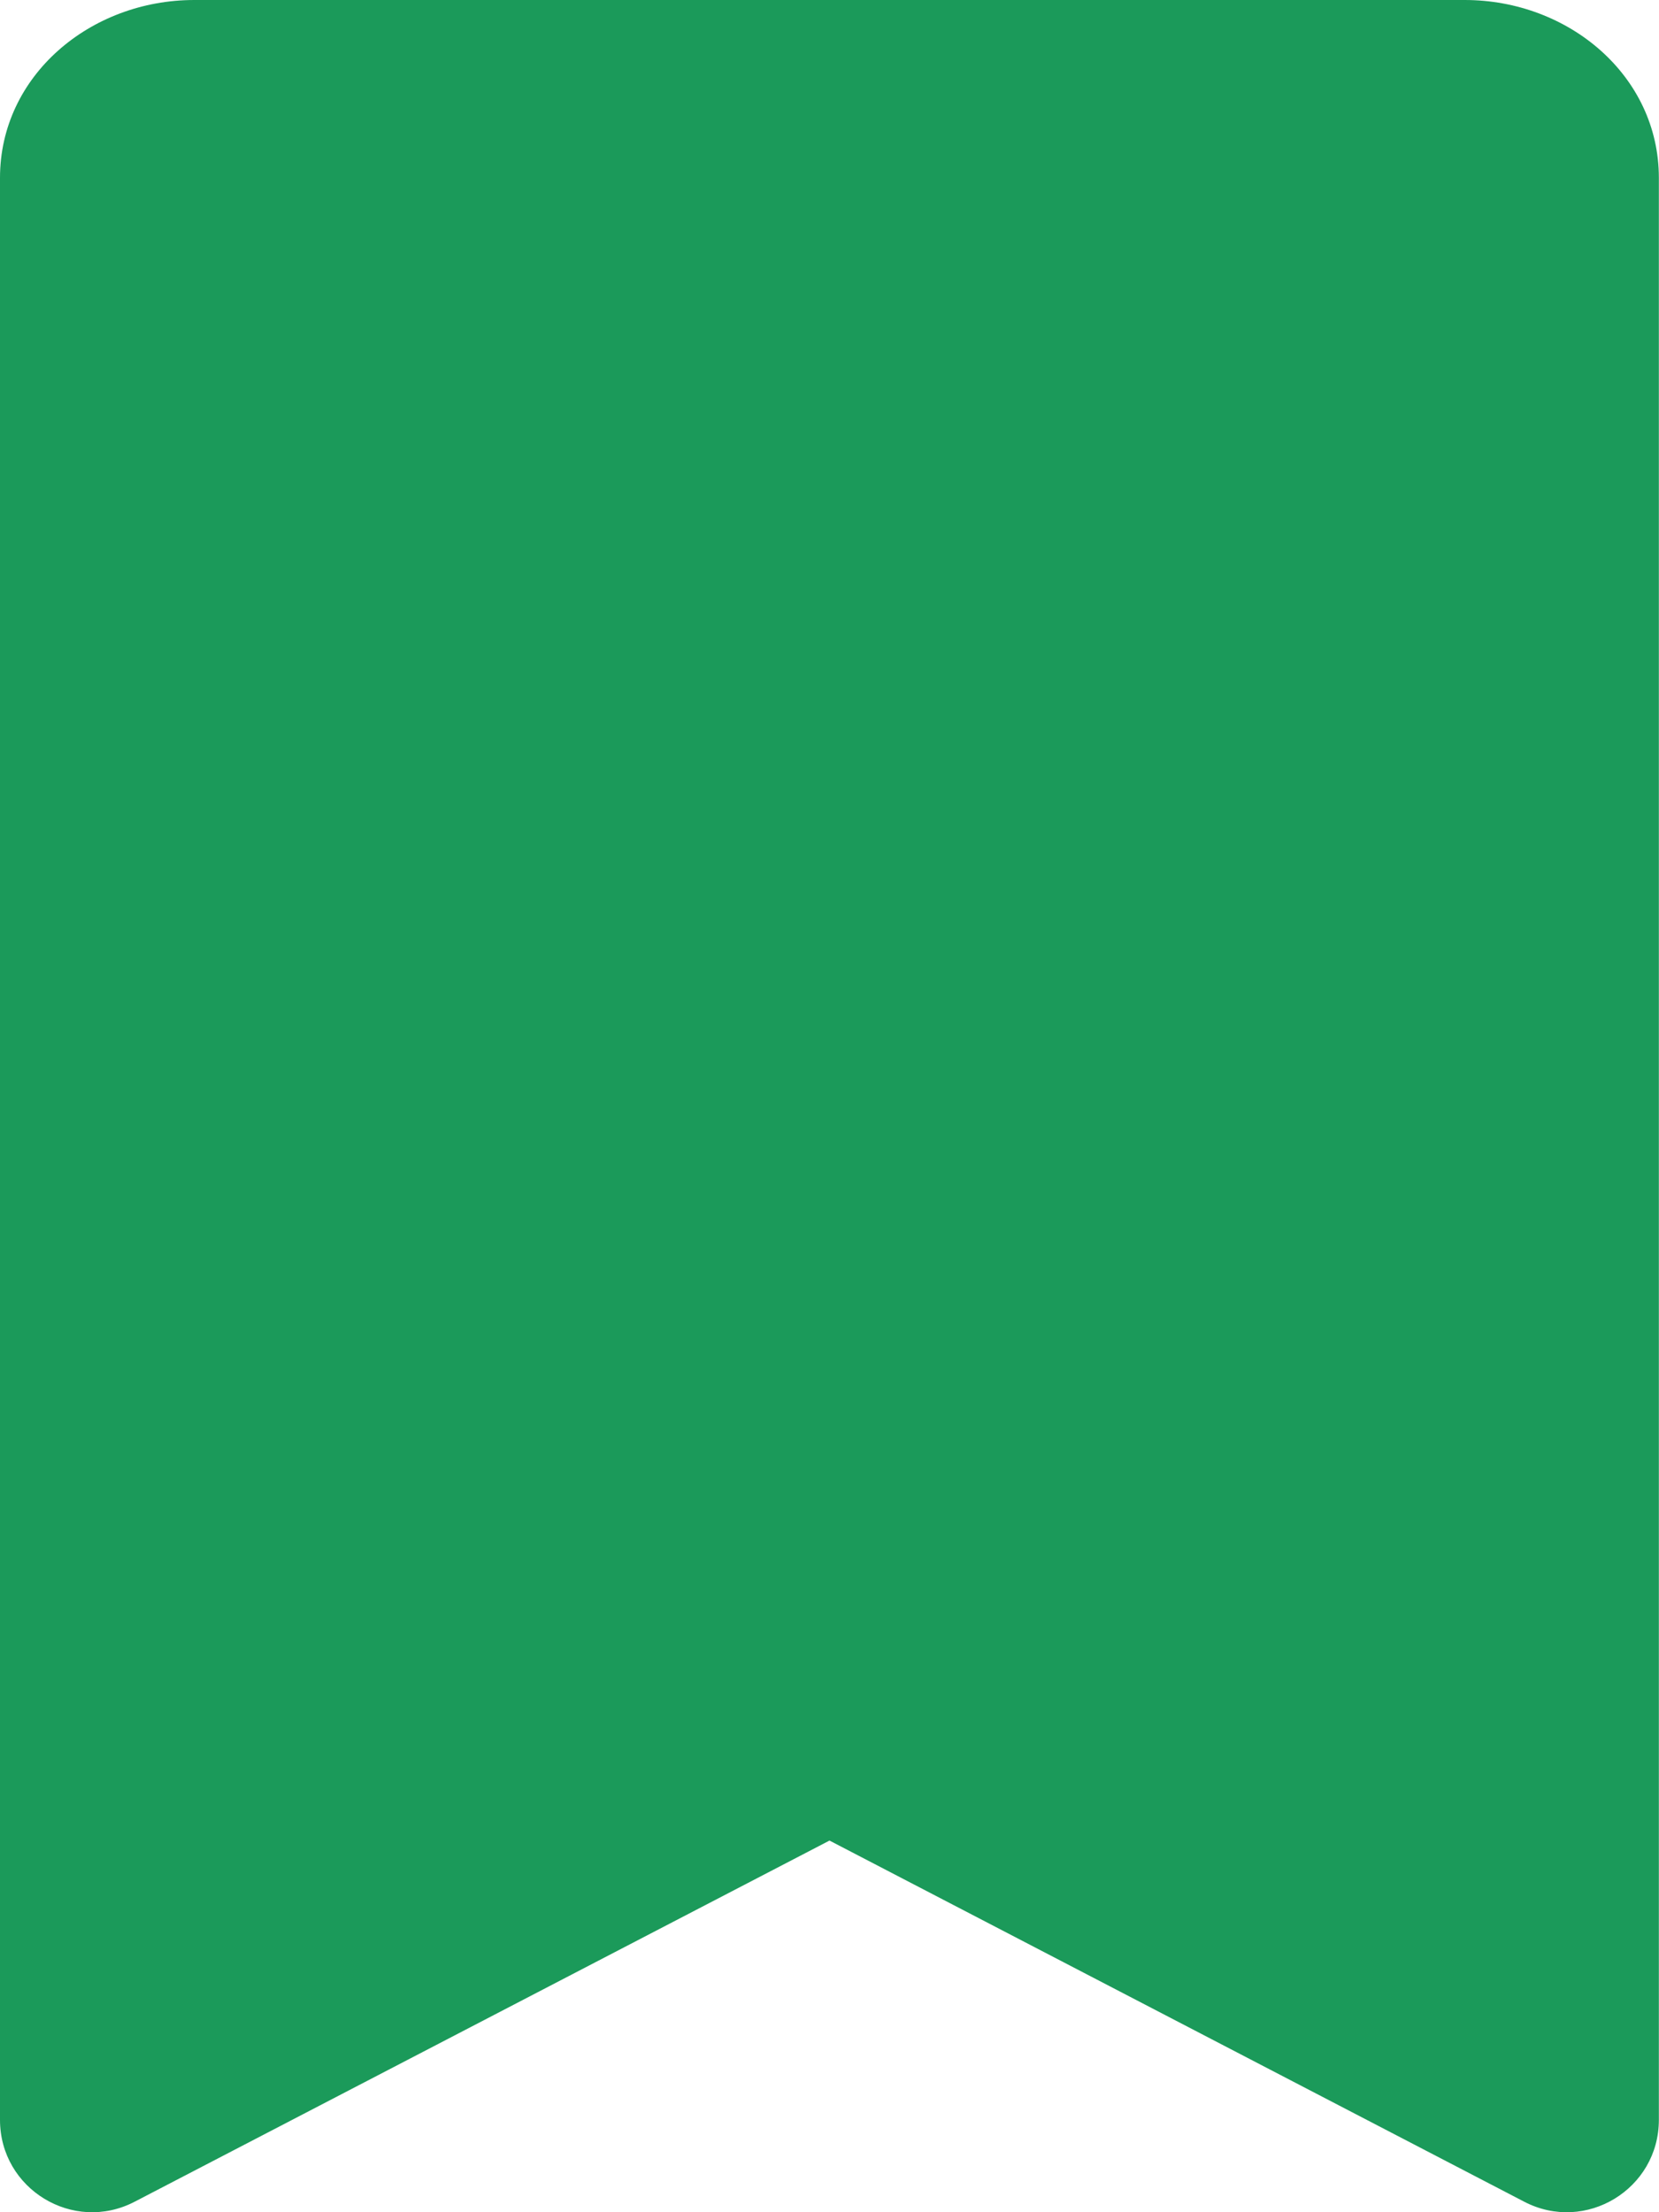 <svg width="12" height="16" viewBox="0 0 12 16" fill="none" xmlns="http://www.w3.org/2000/svg">
<path d="M0.974 15.924C0.53 16.155 0 15.833 0 15.332V1.286C0 0.548 0.652 0 1.405 0H10.595C11.347 0 11.999 0.548 11.999 1.286V15.332C11.999 15.833 11.469 16.155 11.025 15.924L6 13.312L0.974 15.924Z" fill="#1B9A5A"/>
</svg>
